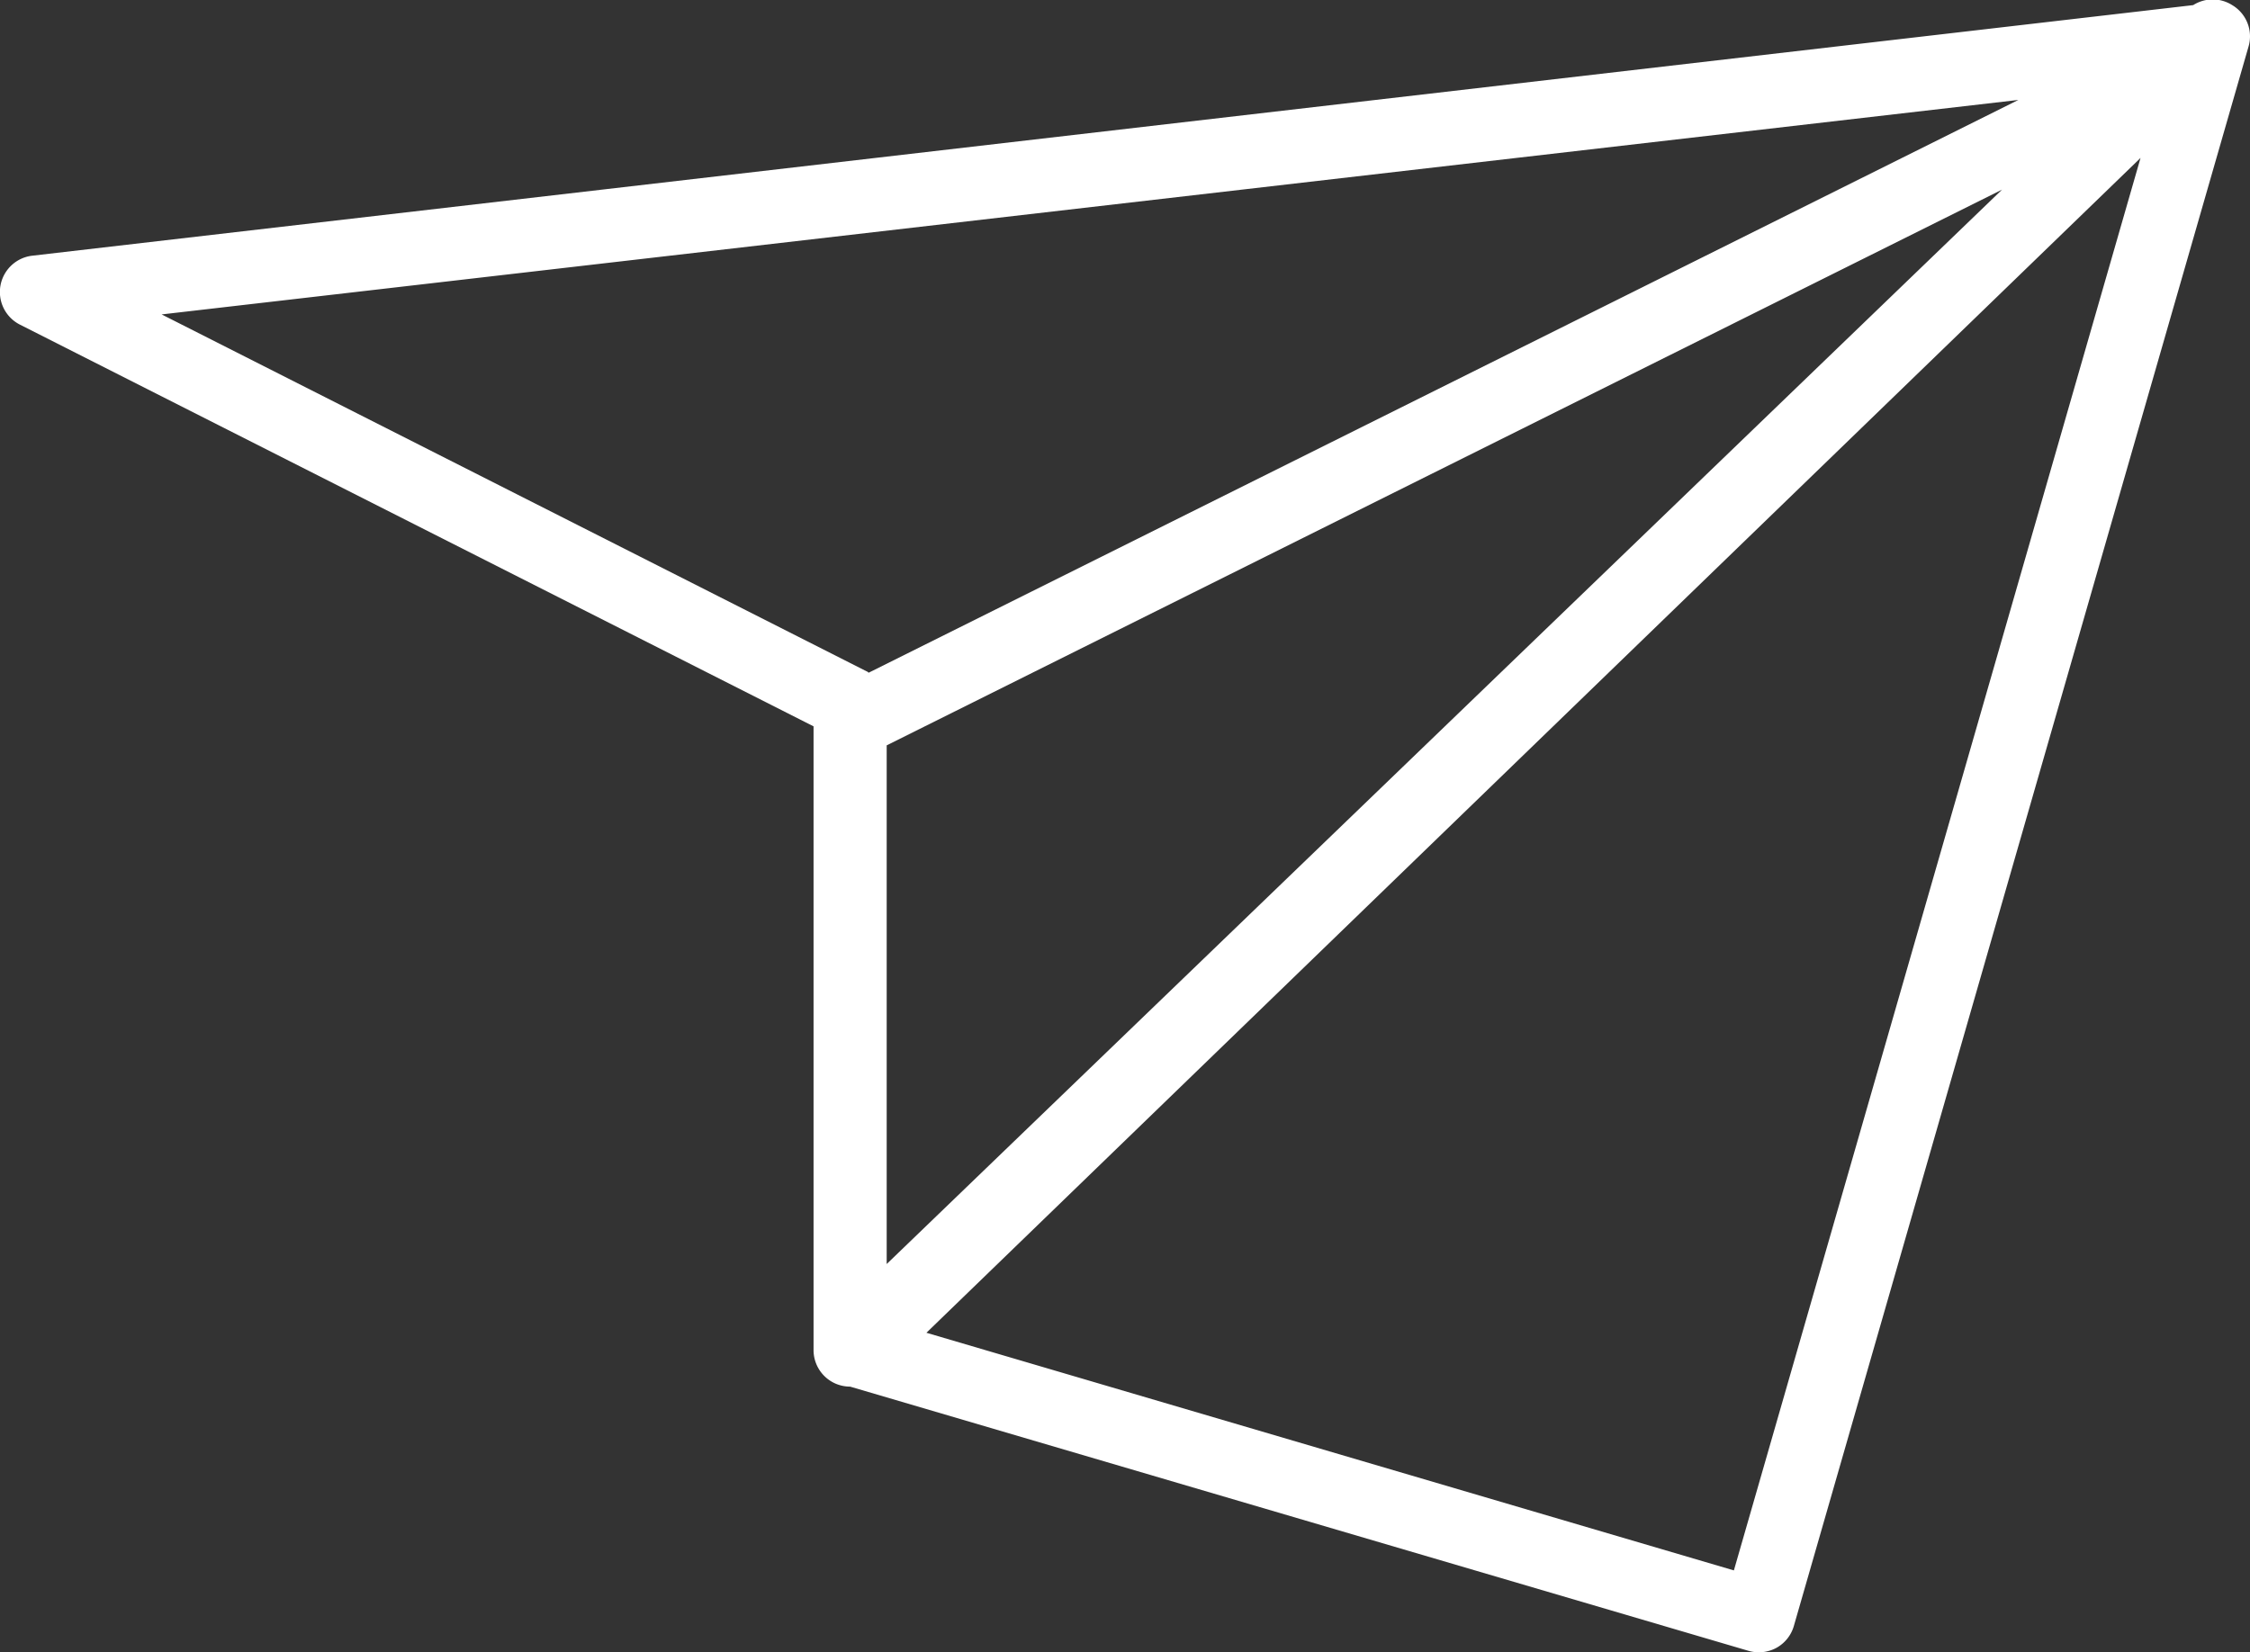 <svg id="Ebene_1" data-name="Ebene 1" xmlns="http://www.w3.org/2000/svg" viewBox="0 0 92.29 67.79"><rect x="0" y="0" width="92.29" height="67.79" fill="#333333" stroke="none"/><defs><style>.cls-1{fill:#fff;}</style></defs><title>Zeichenfläche 10</title><path class="cls-1" d="M91.56.21a1.49,1.49,0,0,0-1.6,0L1.33,10.49a1.5,1.5,0,0,0-.51,2.83L33.37,29.8V55.39a1.5,1.5,0,0,0,.91,1.38,1.52,1.52,0,0,0,.59.12h0L71.72,67.73a1.52,1.52,0,0,0,1.14-.12,1.5,1.5,0,0,0,.72-.9L92.23,1.91A1.49,1.49,0,0,0,91.56.21ZM6.63,12.9,82.79,4.1,35.63,27.6s-.05-.05-.09-.06ZM36.37,30.58,82.12,7.78,36.37,51.86ZM71.12,64.43,38,54.68,87.8,6.48Z"/></svg>